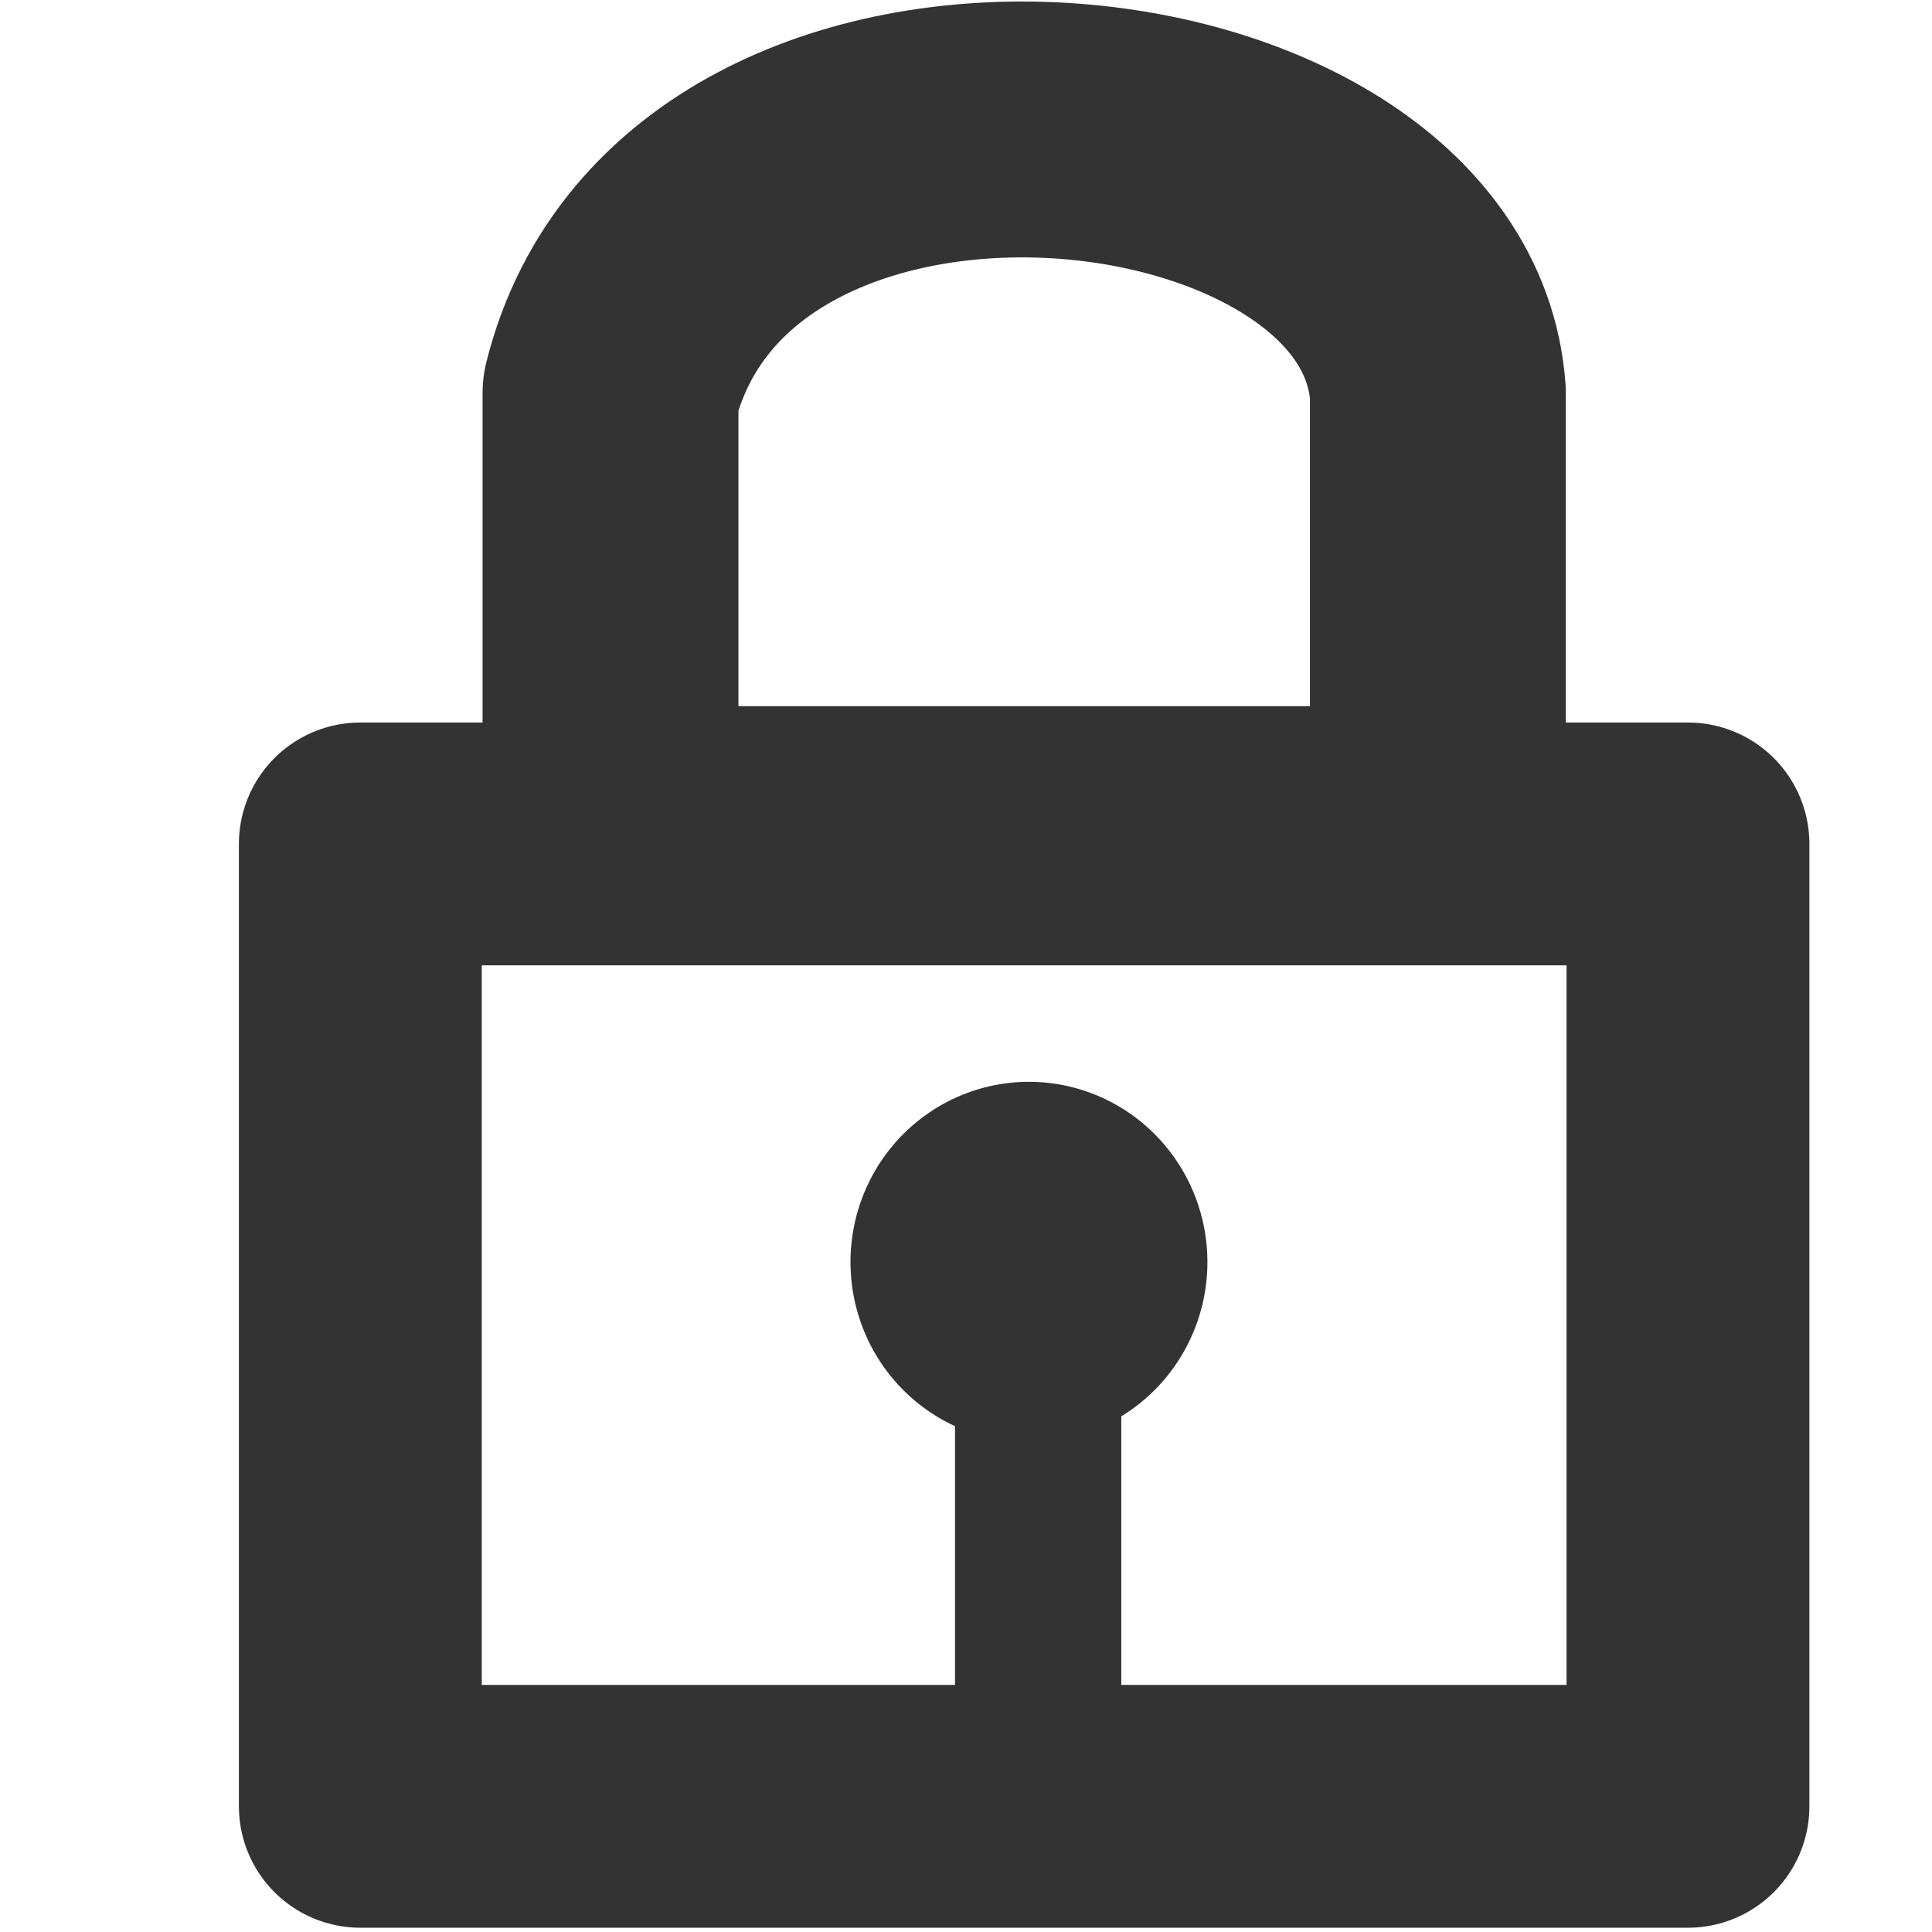 <?xml version="1.0" encoding="UTF-8" standalone="no"?>
<!-- Created with Inkscape (http://www.inkscape.org/) -->

<svg
   xmlns:dc="http://purl.org/dc/elements/1.1/"
   xmlns:cc="http://creativecommons.org/ns#"
   xmlns:rdf="http://www.w3.org/1999/02/22-rdf-syntax-ns#"
   xmlns:svg="http://www.w3.org/2000/svg"
   xmlns="http://www.w3.org/2000/svg"
   xmlns:sodipodi="http://sodipodi.sourceforge.net/DTD/sodipodi-0.dtd"
   xmlns:inkscape="http://www.inkscape.org/namespaces/inkscape"
   width="16px"
   height="16px"
   id="svg4328"
   version="1.1"
   inkscape:version="0.47 r22583"
   sodipodi:docname="unlock.svg">
  <defs
     id="defs4330">
    <inkscape:perspective
       sodipodi:type="inkscape:persp3d"
       inkscape:vp_x="0 : 8 : 1"
       inkscape:vp_y="0 : 1000 : 0"
       inkscape:vp_z="16 : 8 : 1"
       inkscape:persp3d-origin="8 : 5.3333333 : 1"
       id="perspective12" />
  </defs>
  <sodipodi:namedview
     id="base"
     pagecolor="#ffffff"
     bordercolor="#666666"
     borderopacity="1.0"
     inkscape:pageopacity="0.0"
     inkscape:pageshadow="2"
     inkscape:zoom="30.096232"
     inkscape:cx="-5.7081389"
     inkscape:cy="7.867093"
     inkscape:current-layer="layer1"
     showgrid="true"
     inkscape:grid-bbox="true"
     inkscape:document-units="px"
     inkscape:snap-global="false"
     inkscape:window-width="2048"
     inkscape:window-height="1076"
     inkscape:window-x="0"
     inkscape:window-y="25"
     inkscape:window-maximized="1">
    <inkscape:grid
       type="xygrid"
       id="grid4336" />
  </sodipodi:namedview>
  <g
     id="layer1"
     inkscape:label="Layer 1"
     inkscape:groupmode="layer">
    <rect
       style="fill:none;stroke:#333333;stroke-width:2.011;stroke-linecap:round;stroke-linejoin:round;stroke-miterlimit:4;stroke-opacity:1;stroke-dasharray:none"
       id="rect7978"
       width="10.995"
       height="7.97"
       x="2.984"
       y="6.989" />
    <path
       style="fill:none;stroke:#333333;stroke-width:2.119;stroke-linecap:round;stroke-linejoin:round;stroke-miterlimit:4;stroke-opacity:1;stroke-dasharray:none"
       d="m 5.056,3.255 c 0.801,-3.208 6.668,-2.597 6.852,0 l 0,3.653 -6.852,0 z"
       id="rect7980"
       inkscape:connector-curvature="0"
       sodipodi:nodetypes="ccccc" />
    <rect
       style="fill:#333333;fill-opacity:1;stroke:#cd5201;stroke-width:0;stroke-linecap:round;stroke-linejoin:round;stroke-miterlimit:4;stroke-opacity:1;stroke-dasharray:none"
       id="rect7983"
       width="1.377"
       height="3.036"
       x="7.909"
       y="10.938" />
    <path
       sodipodi:type="arc"
       style="fill:#333333;fill-opacity:1;fill-rule:evenodd;stroke:#cd5201;stroke-width:0;stroke-linecap:butt;stroke-linejoin:miter;stroke-miterlimit:4;stroke-opacity:1;stroke-dasharray:none"
       id="path7985"
       sodipodi:cx="7.4054761"
       sodipodi:cy="8.8657103"
       sodipodi:rx="1.0430248"
       sodipodi:ry="0.85528034"
       d="m 8.449,8.866 a 1.043,0.855 0 1 1 -2.086,0 1.043,0.855 0 1 1 2.086,0 z"
       transform="matrix(1.417,0,0,1.746,-1.973,-5.028)" />
  </g>
</svg>
